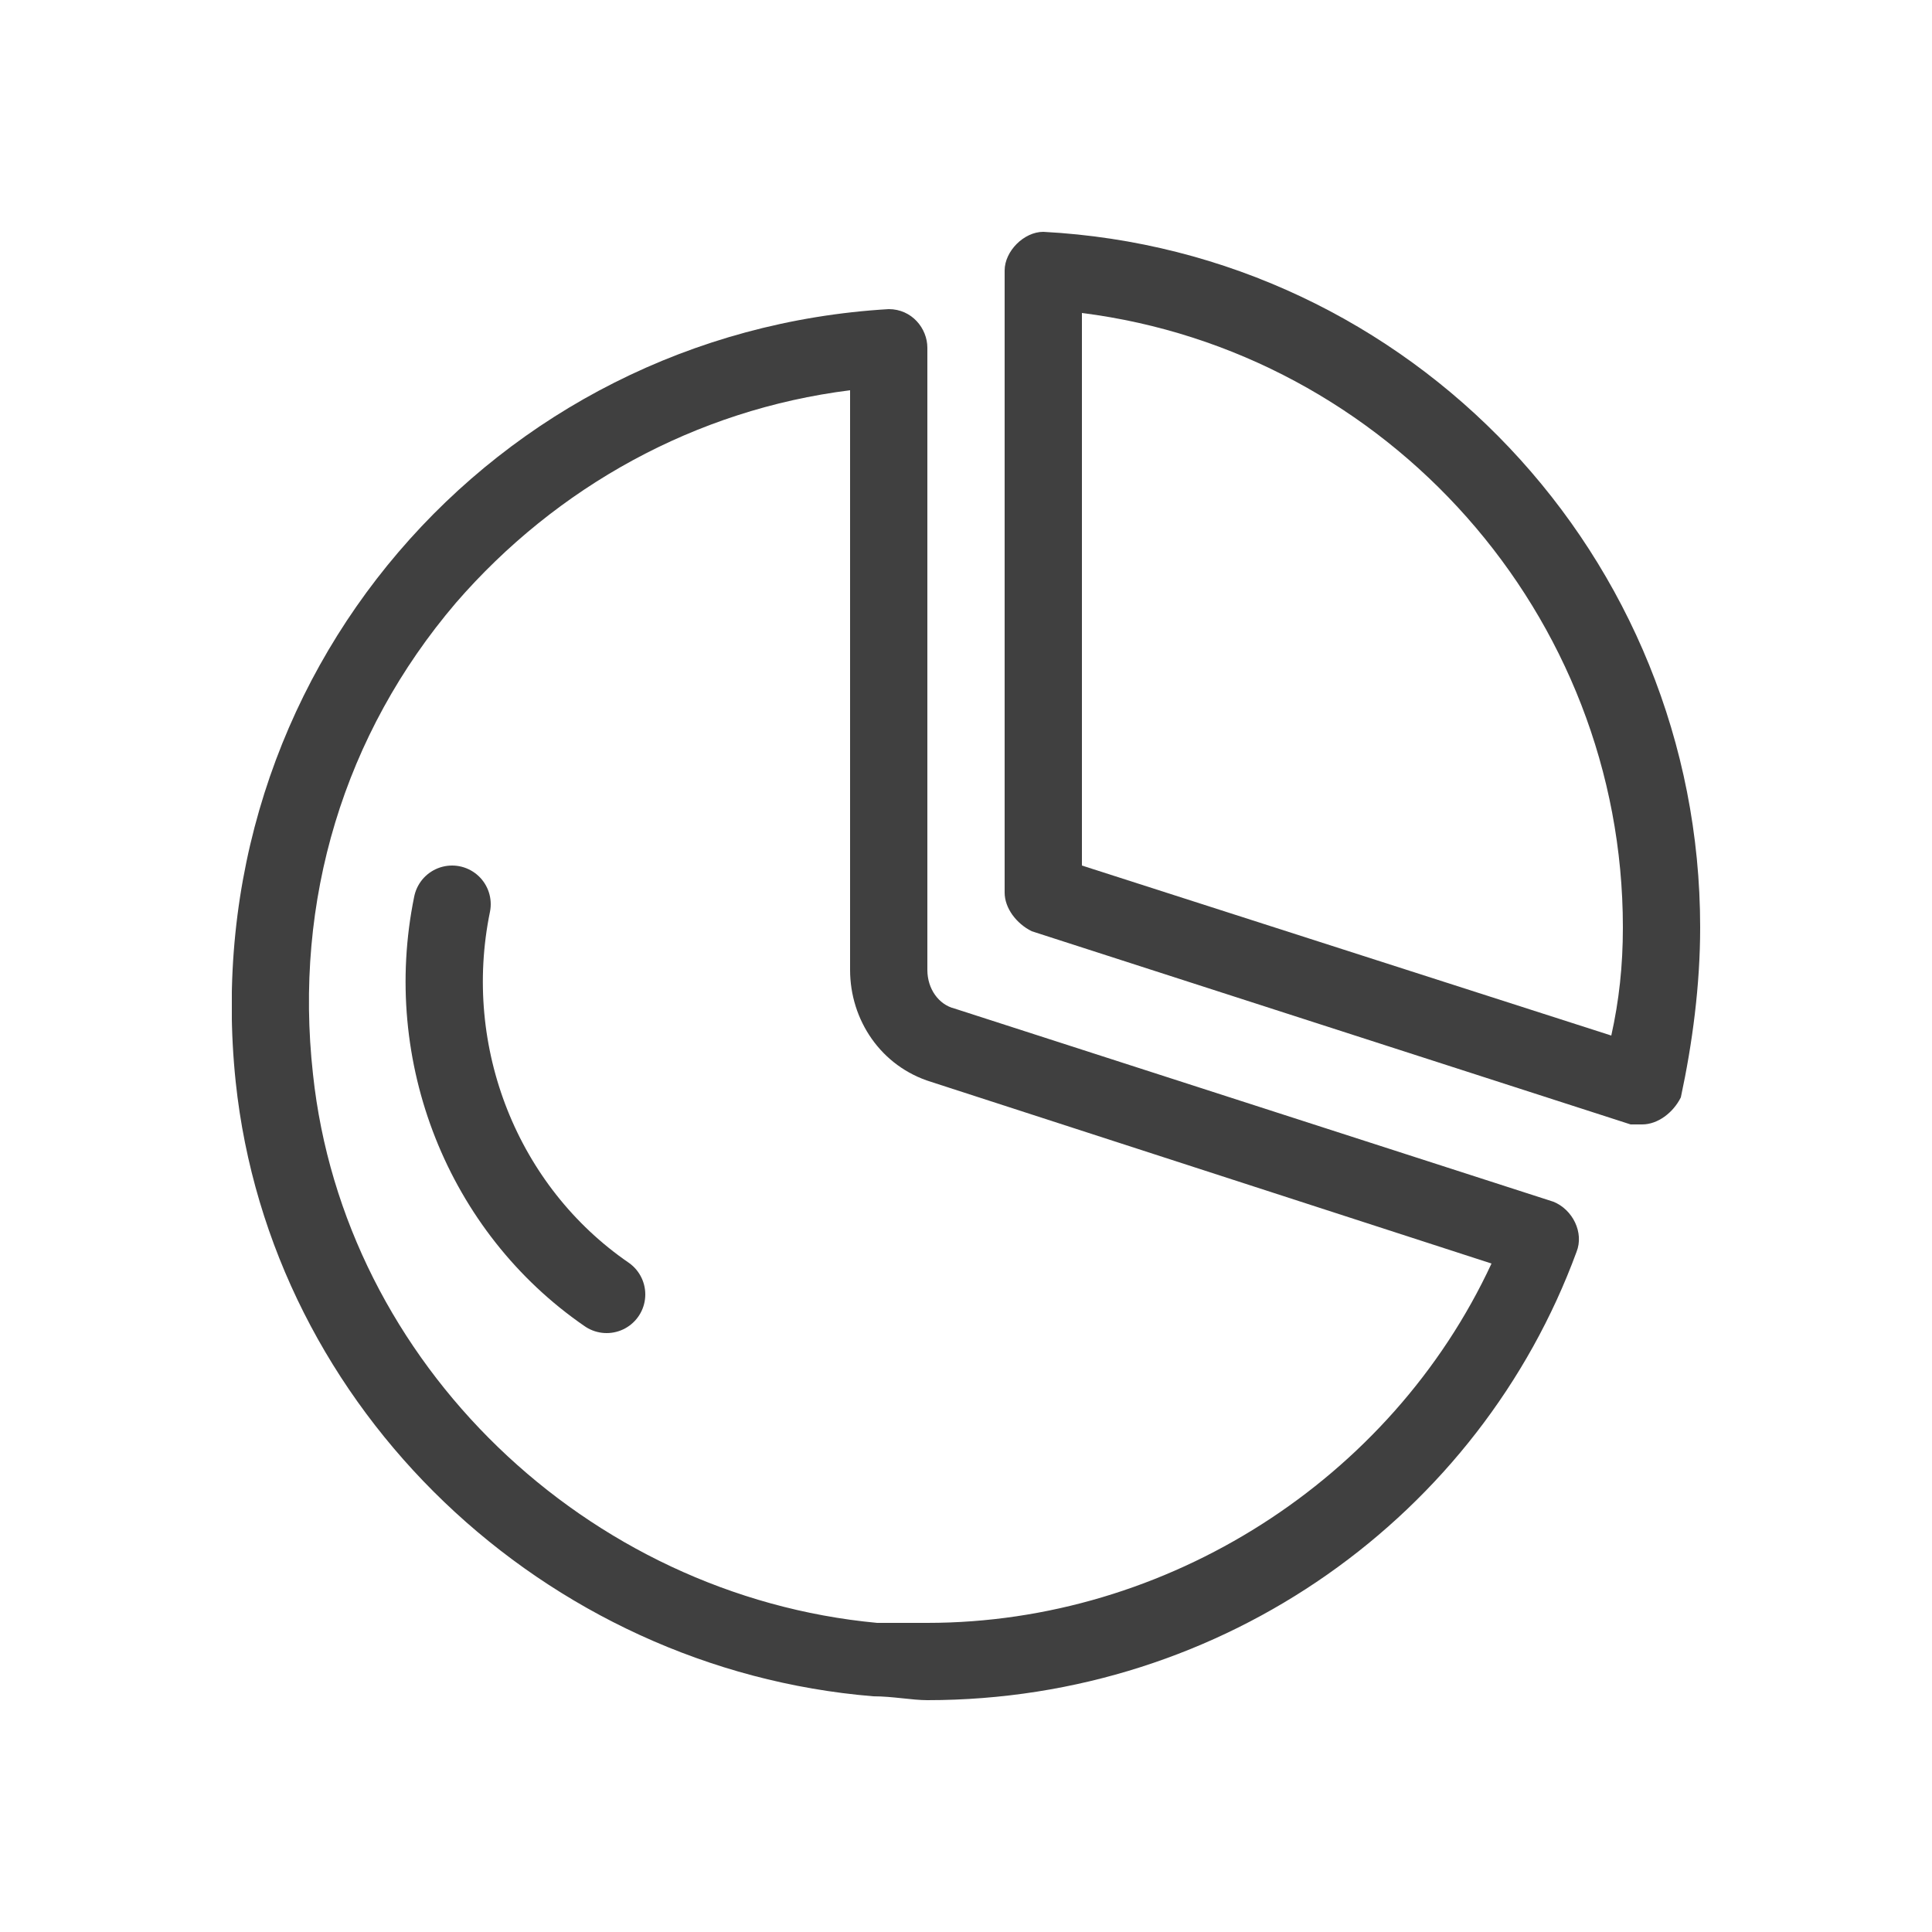 <svg width="50" height="50" viewBox="0 0 50 50" fill="none" xmlns="http://www.w3.org/2000/svg">
<g clip-path="url(#clip0_2265_22850)">
<path d="M22 10.1V25.1C22 26.4 22.8 27.6 24.1 28L38.6 32.7C36 38.3 30.2 42 24 42C23.6 42 23.2 42 22.7 42C15.2 41.3 8.9 35.3 8.1 27.8C7.6 23.3 8.9 19 11.8 15.6C14.4 12.6 18 10.6 22 10.1ZM23 8C12.8 8.6 5 17.5 6.1 28C7 36.5 14.1 43.2 22.6 43.9C23.1 43.9 23.6 44 24 44C31.7 44 38.3 39.2 40.8 32.4C41 31.9 40.7 31.3 40.2 31.1L24.7 26.1C24.3 26 24 25.6 24 25.1V9C24 8.5 23.6 8 23 8Z" fill="#404040"/>
<path d="M28 8.1C35.9 9.1 42 15.9 42 24C42 25 41.9 25.9 41.7 26.8L28 22.4V8.1ZM27 6C26.5 6 26 6.5 26 7V23.1C26 23.5 26.3 23.9 26.7 24.1L42.2 29.1C42.3 29.1 42.4 29.1 42.5 29.1C42.9 29.1 43.3 28.8 43.5 28.4C43.8 27 44 25.5 44 24C44 14.4 36.5 6.5 27 6Z" fill="#404040"/>
<path opacity="0.2" d="M31.5 13.8C34.7 14.8 37.1 17.9 37.1 21.4C37.1 22.6 35.8 23.5 34.7 23.1L29.4 21.4C29.2 21.4 29 21.2 29 21V15.5C29 14.3 30.3 13.4 31.5 13.8Z" />
<path d="M15.7 33.5C12.5 31.3 10.9 27.3 11.7 23.4" stroke="#404040" stroke-width="2" stroke-linecap="round"/>
</g>
<defs>
<clipPath id="clip0_2265_22850">
<rect width="38" height="38" fill="white" transform="translate(6 6)"/>
</clipPath>
</defs>
</svg>
